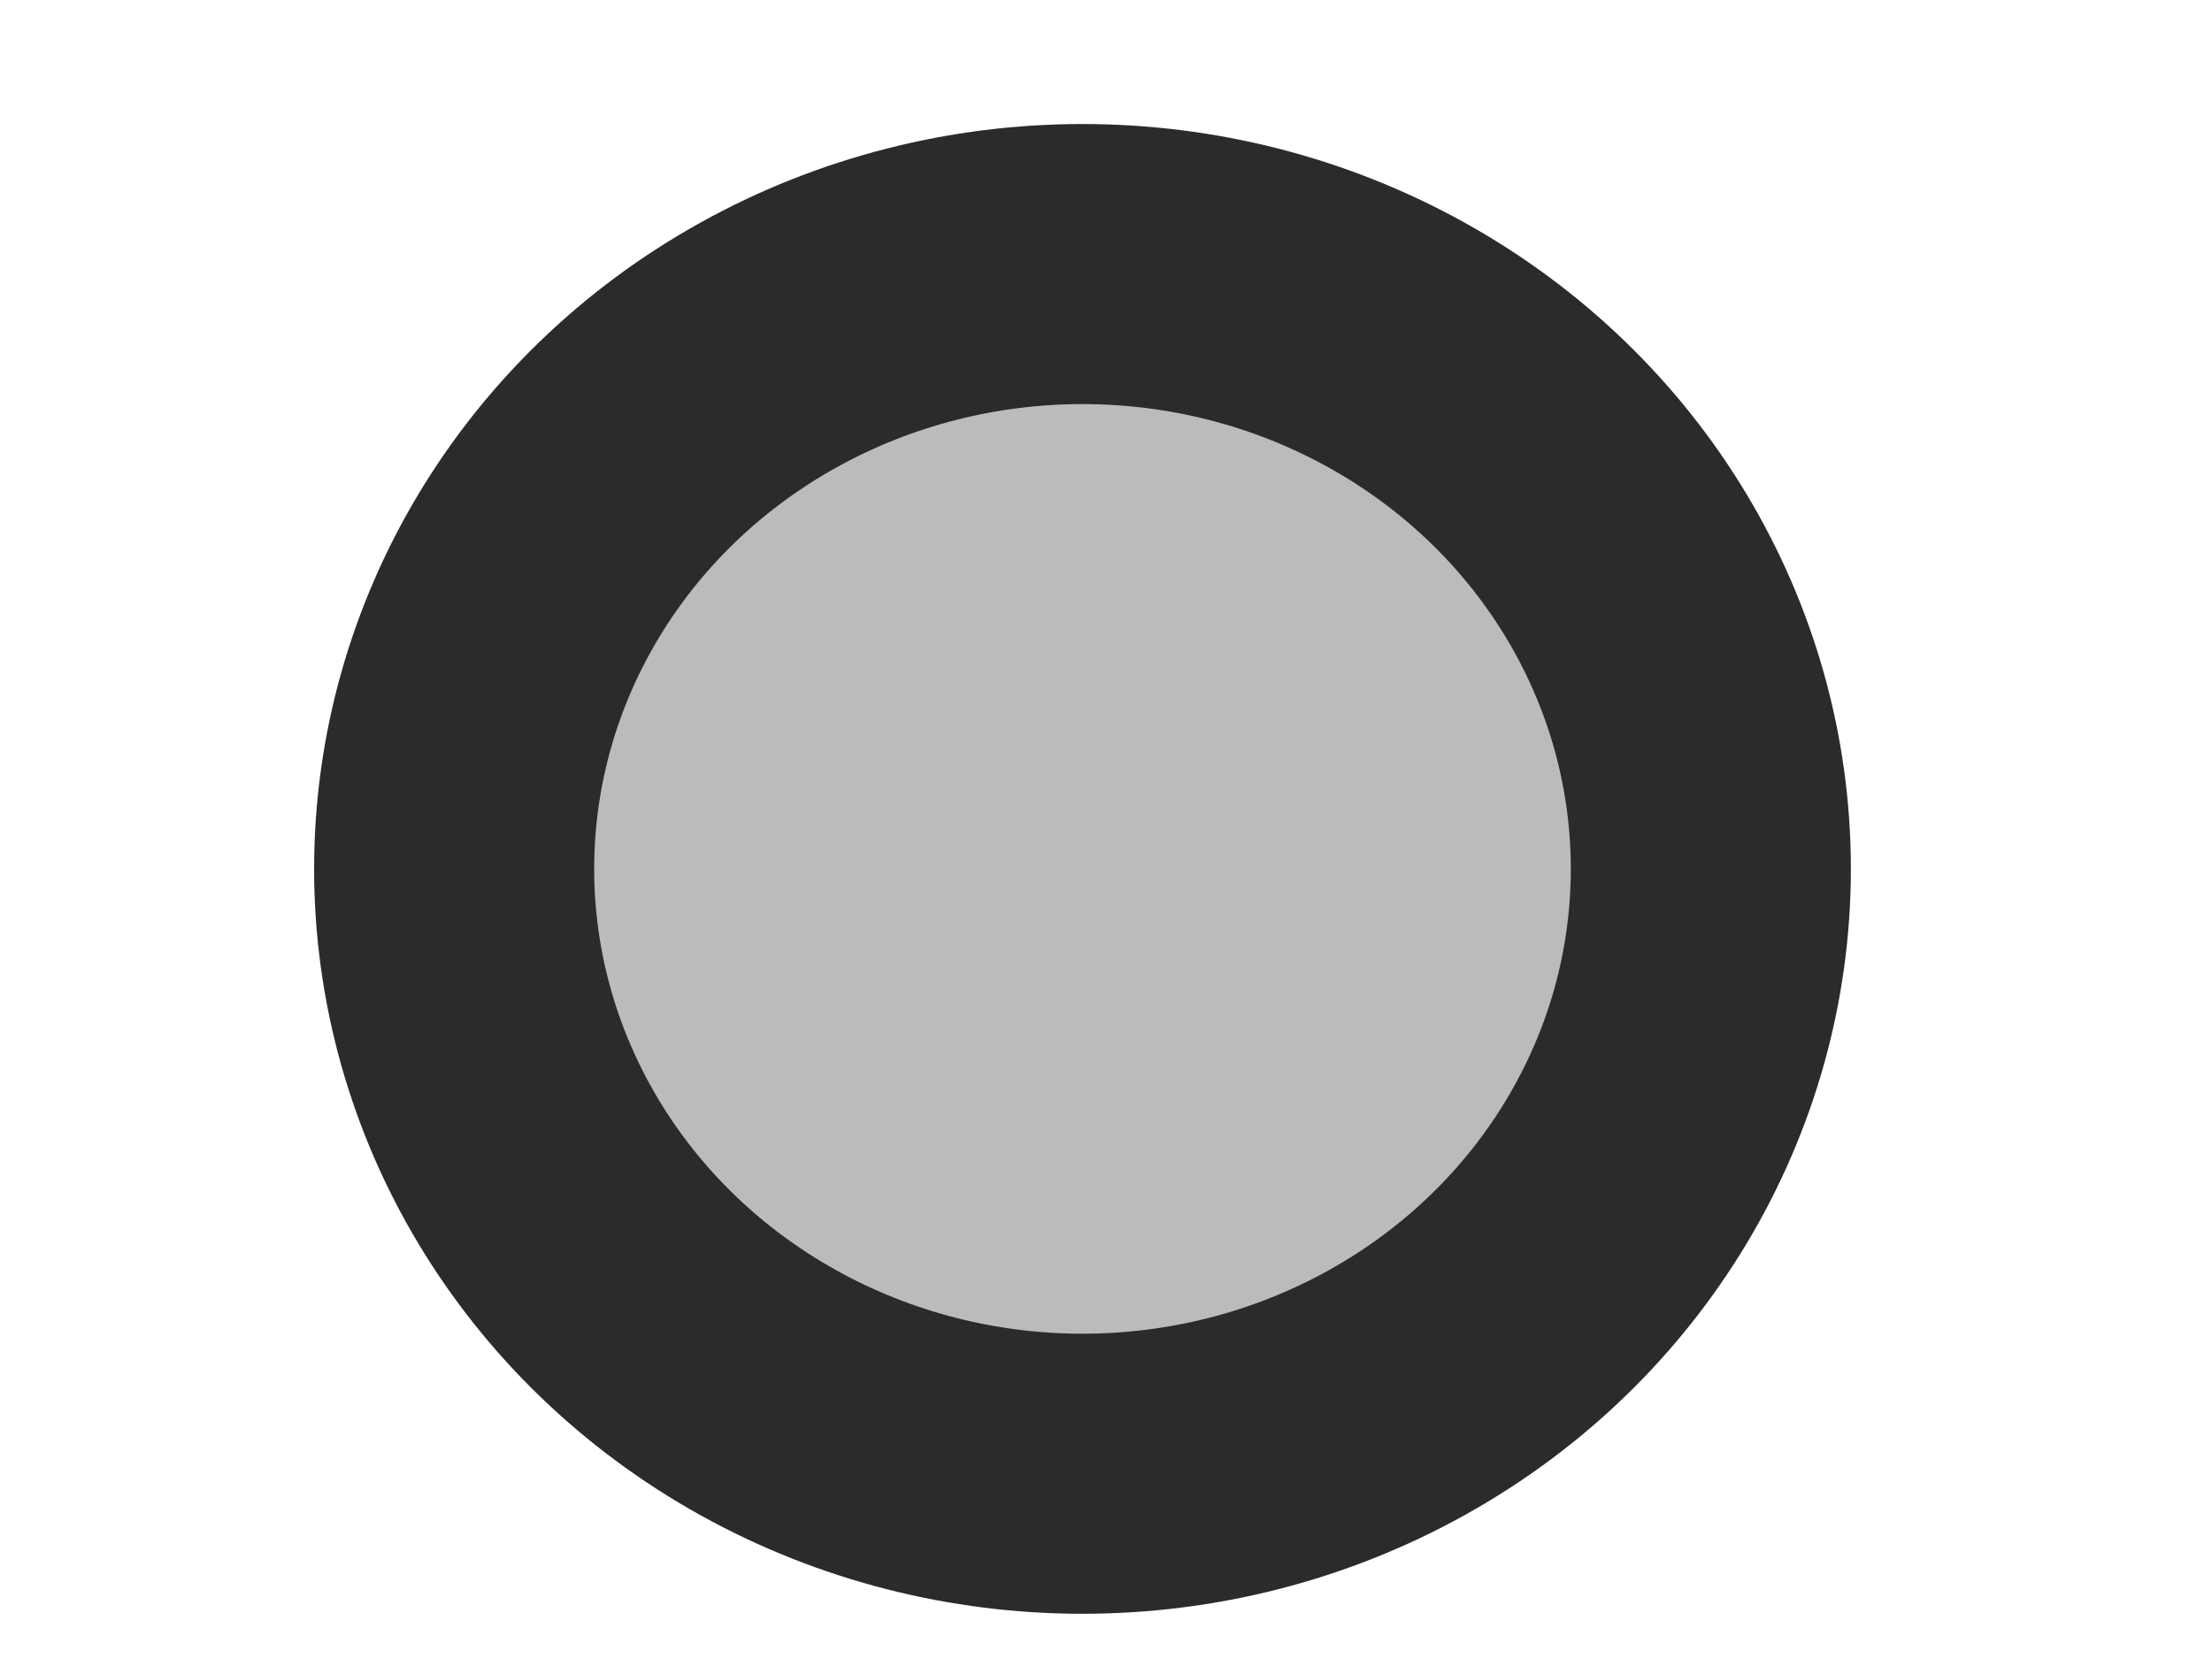 <?xml version="1.0" standalone="no"?>
<!DOCTYPE svg PUBLIC "-//W3C//DTD SVG 20010904//EN" "http://www.w3.org/TR/2001/REC-SVG-20010904/DTD/svg10.dtd">
<!-- Created using Krita: http://krita.org -->
<svg xmlns="http://www.w3.org/2000/svg" 
    xmlns:xlink="http://www.w3.org/1999/xlink"
    xmlns:krita="http://krita.org/namespaces/svg/krita"
    xmlns:sodipodi="http://sodipodi.sourceforge.net/DTD/sodipodi-0.dtd"
    width="1152pt"
    height="864pt"
    viewBox="0 0 1152 864">
<defs/>
<ellipse id="shape0" transform="translate(331.92, 236.16)" rx="225.36" ry="212.04" cx="225.36" cy="212.04" fill="#bbbbbb" fill-rule="evenodd" stroke="#bbbbbb" stroke-width="145.858" stroke-linecap="square" stroke-linejoin="bevel"/><ellipse id="shape1" transform="translate(236.52, 137.52)" rx="327.24" ry="315" cx="327.24" cy="315" fill="none" stroke="#2b2b2b" stroke-width="145.858" stroke-linecap="square" stroke-linejoin="bevel"/>
</svg>
